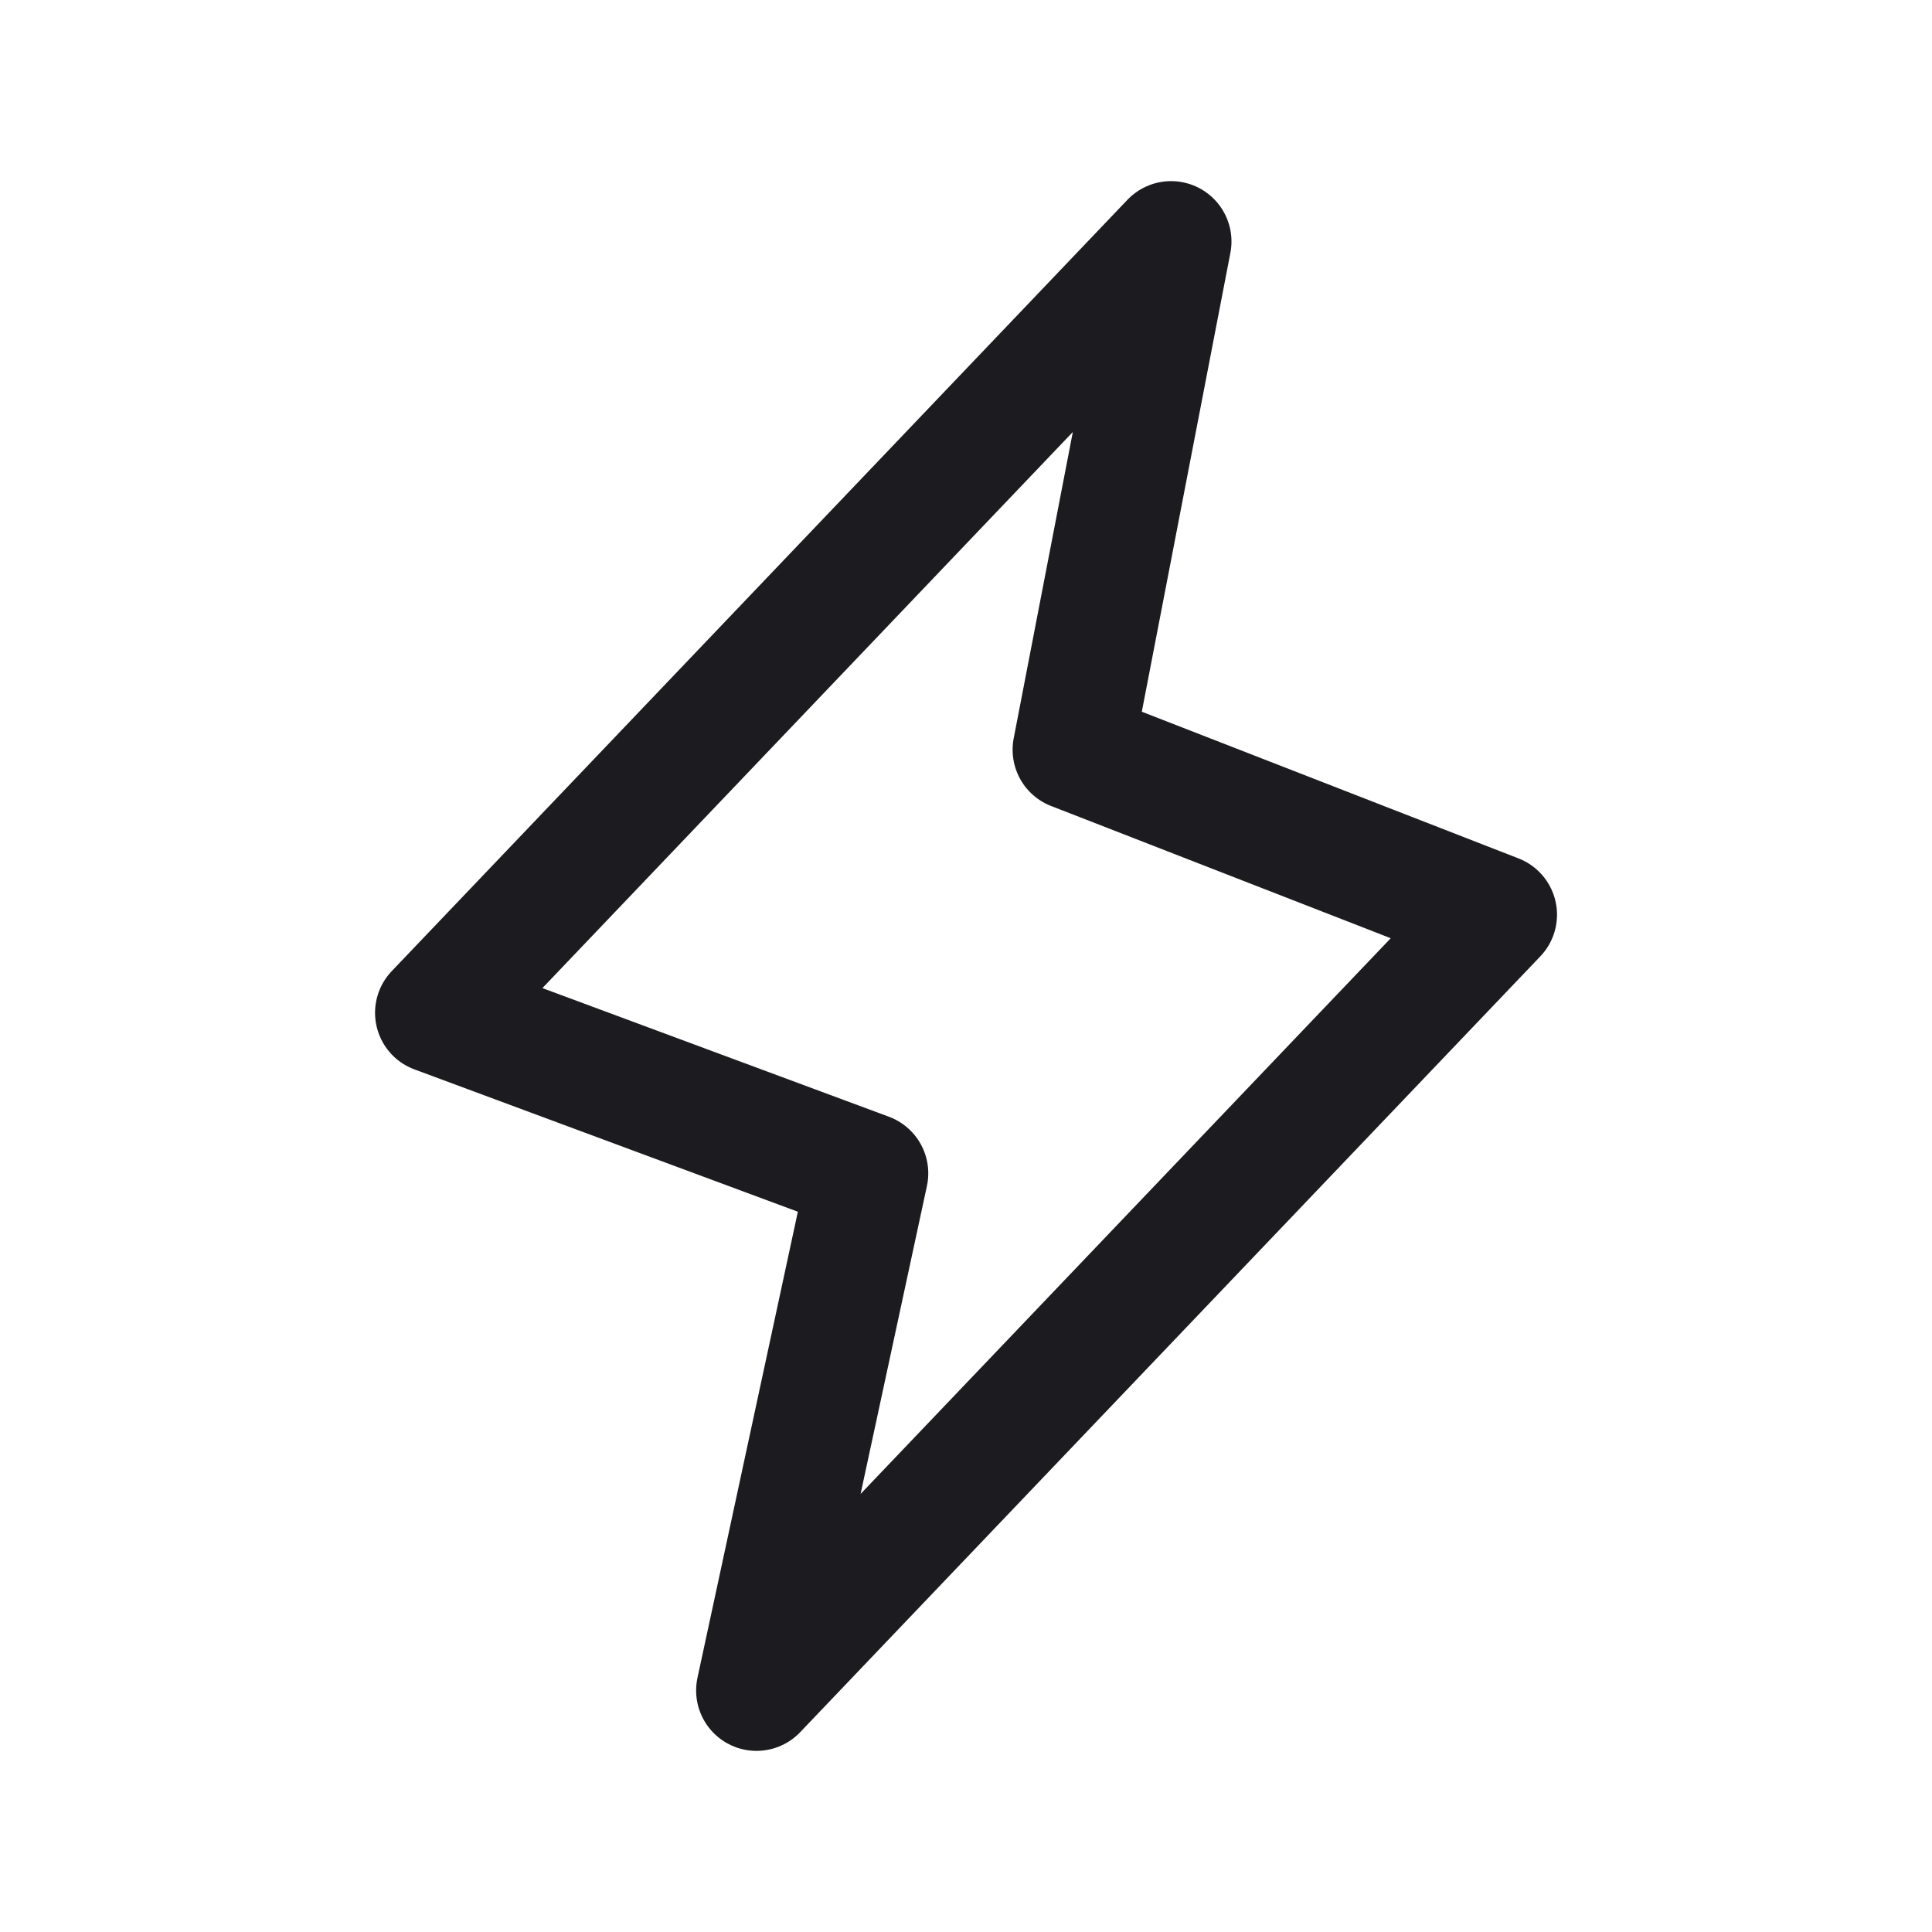 <svg width="32" height="32" fill="none" xmlns="http://www.w3.org/2000/svg"><path d="M17.772 12.418 19.397 4 7.212 16.775l7.163 2.659L12.53 28l12.259-12.85-7.016-2.732Z" stroke="#1C1B1F" stroke-width="2" stroke-linecap="round" stroke-linejoin="round"/></svg>